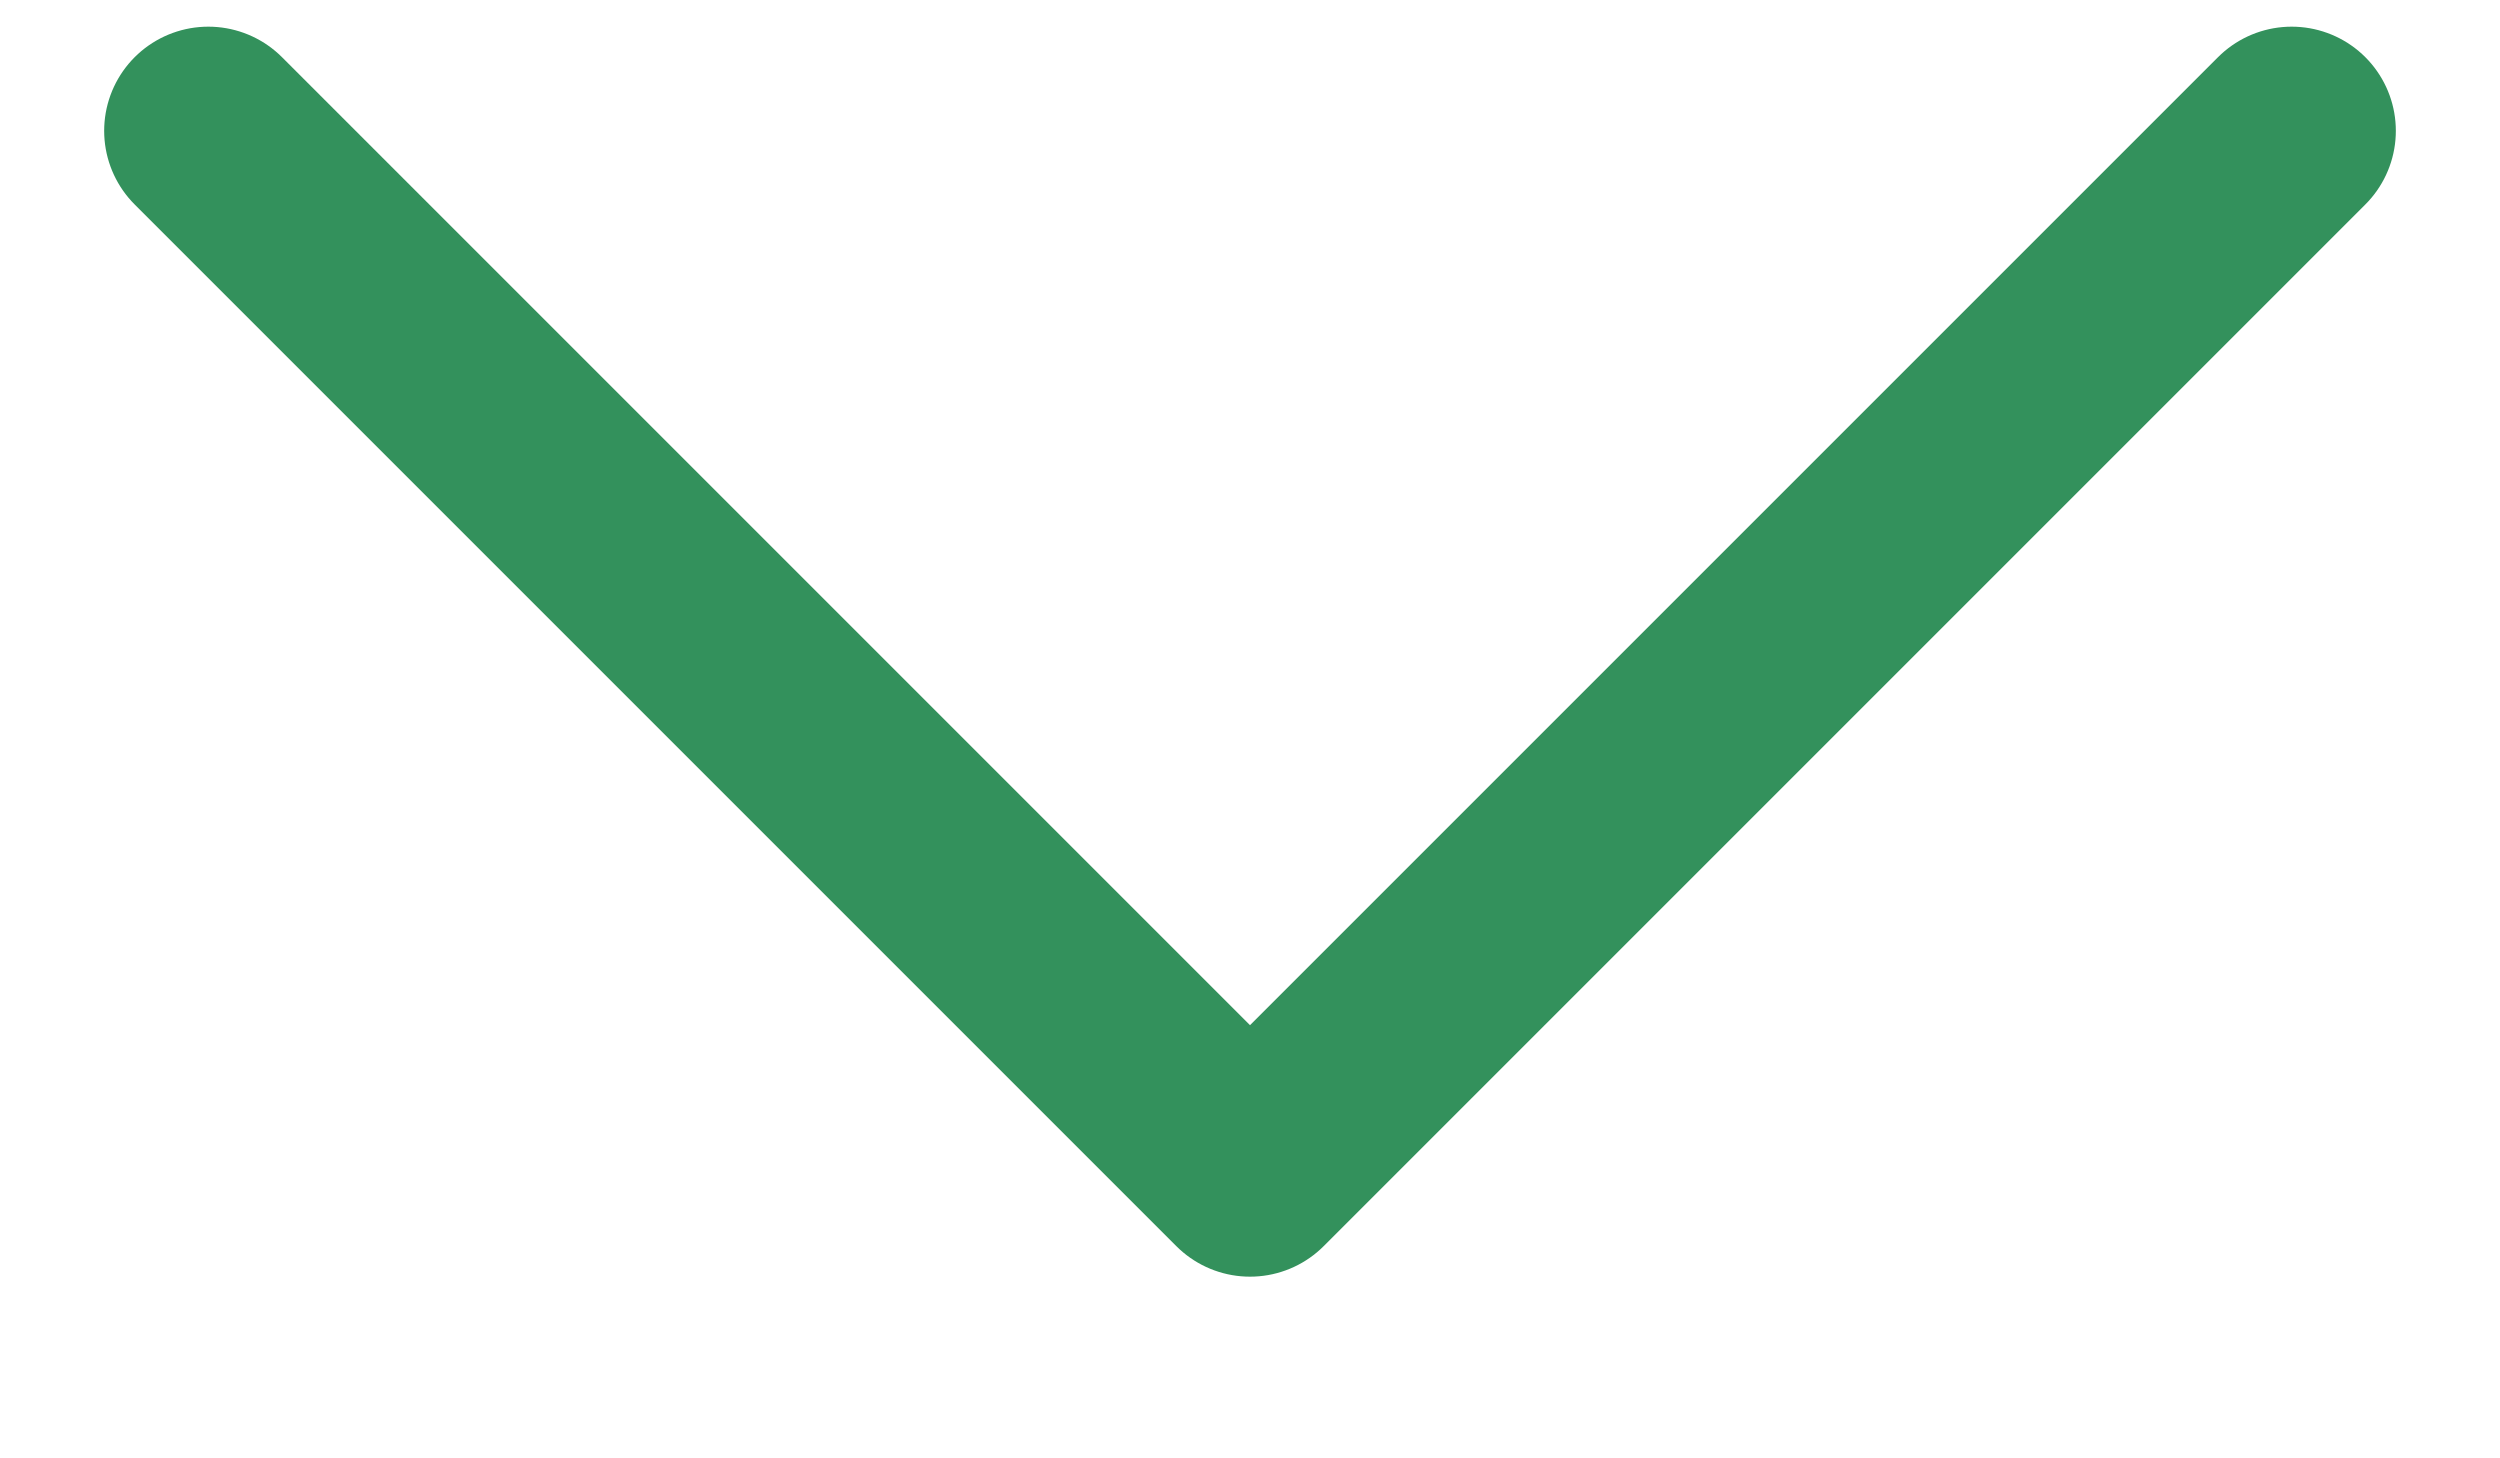 <svg width="12" height="7" viewBox="0 0 12 7" fill="none" xmlns="http://www.w3.org/2000/svg">
<path d="M11 0.628L6 5.628L1 0.628" stroke="#33915C" stroke-linecap="round" stroke-linejoin="round"/>
</svg>
